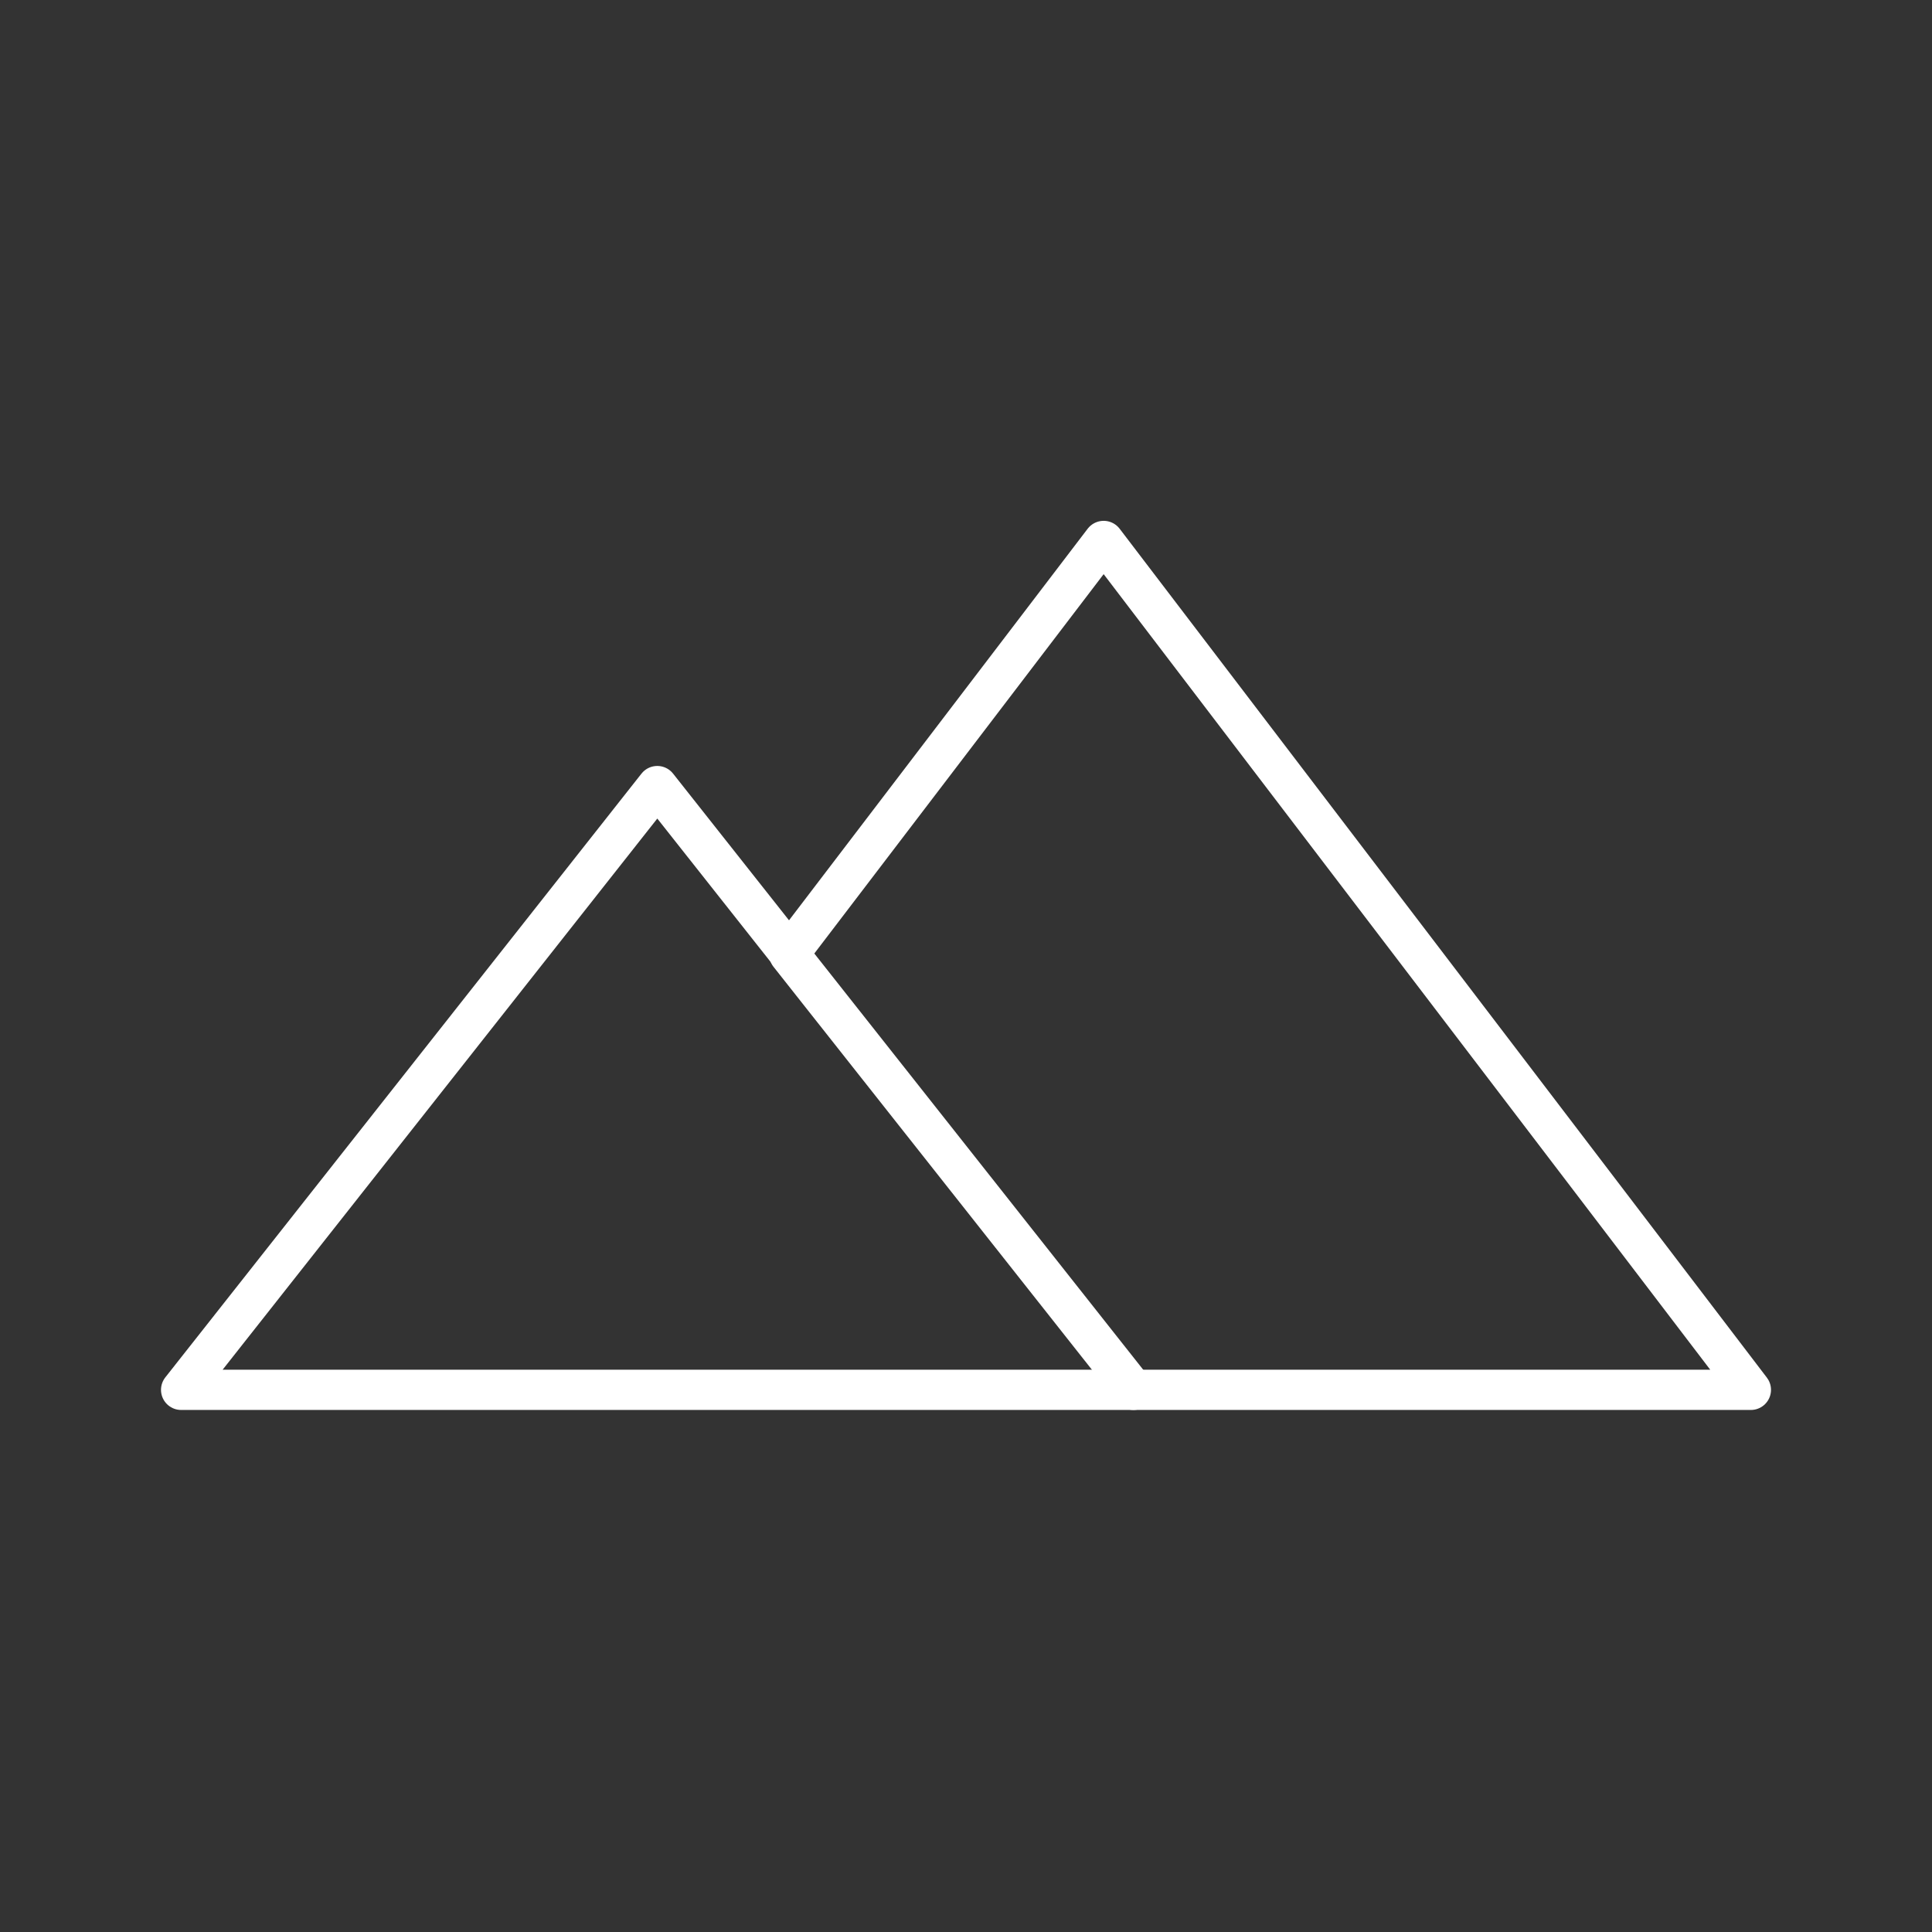 <svg xmlns="http://www.w3.org/2000/svg" viewBox="0 0 48 48"><rect x="0" y="0" width="48" height="48" fill="#333333" stroke="none"/><defs><style>.a,.b{fill:none;stroke:#fff;stroke-linecap:round;stroke-linejoin:round;}.a{fill-rule:evenodd;}</style></defs><path class="a" d="M28.16,34.53H4.5l11.83-15,3.28,4.15,7.81-10.24L43.5,34.53Z"/><line class="b" x1="28.16" y1="34.53" x2="19.61" y2="23.71"/></svg>